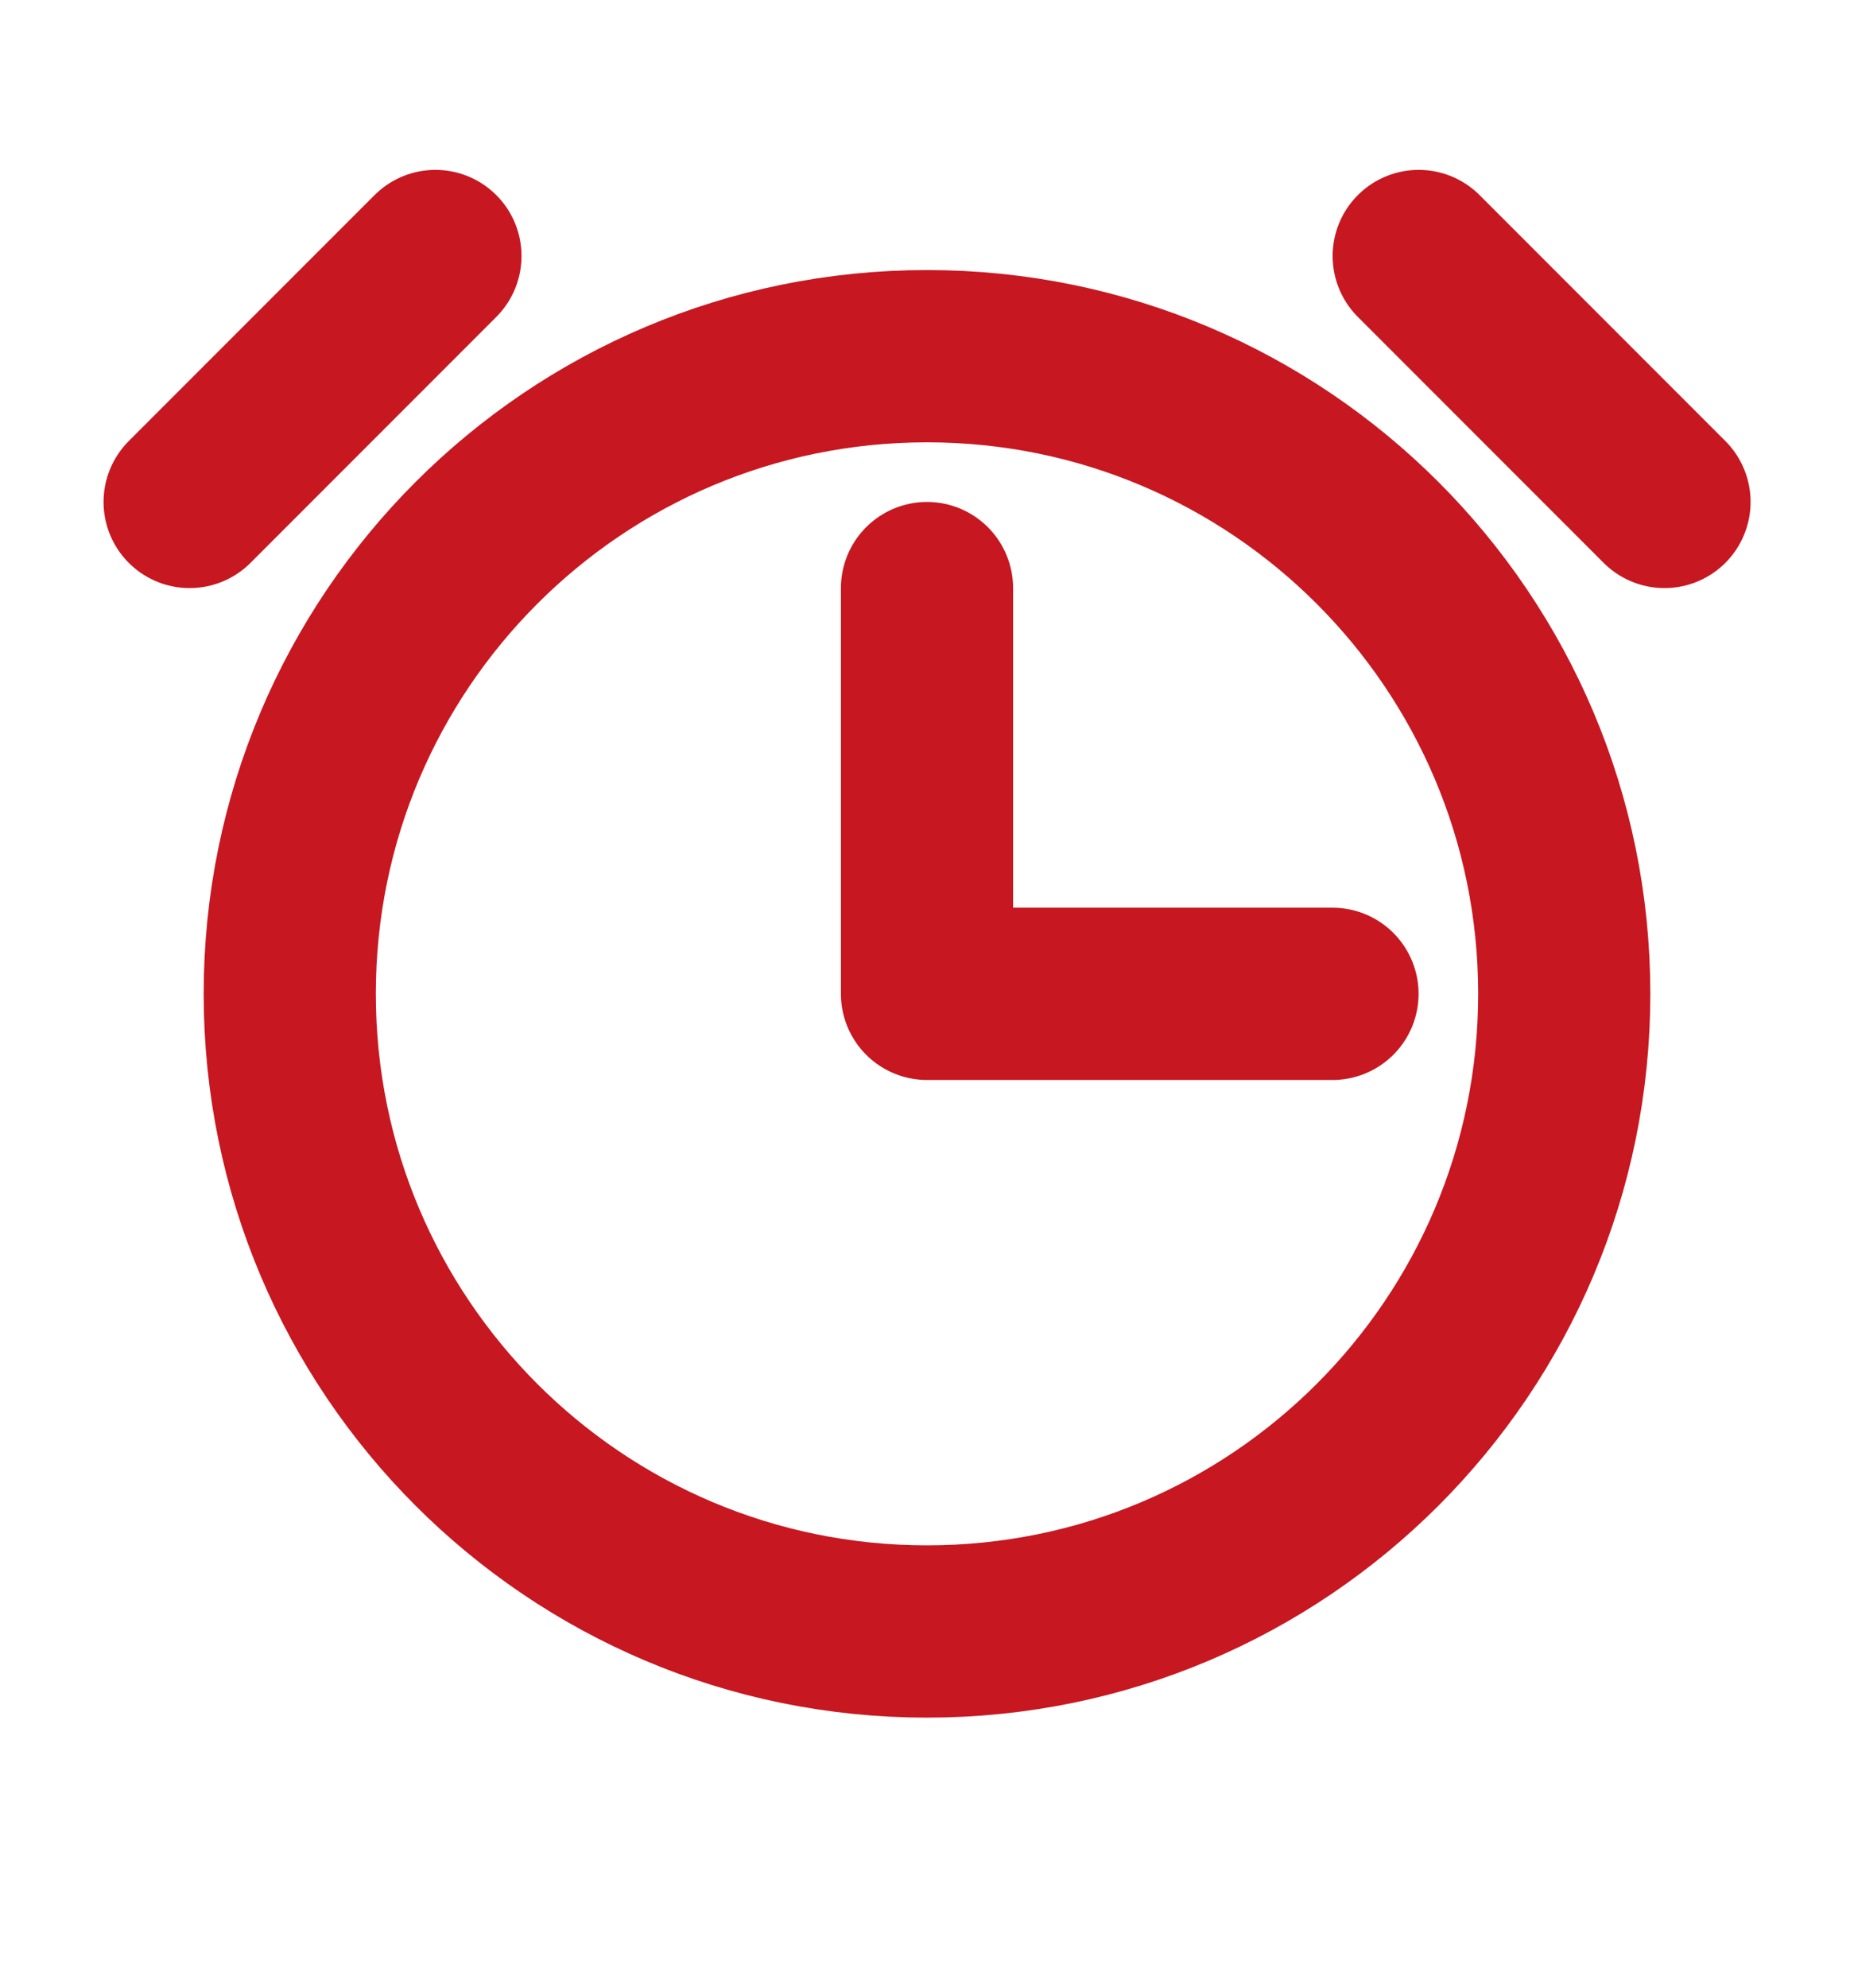 <svg width="14" height="15" viewBox="0 0 14 15" fill="none" xmlns="http://www.w3.org/2000/svg">
<path d="M7 4.438V7.5H10.062" stroke="#C71720" stroke-width="1.3" stroke-linecap="round" stroke-linejoin="round"/>
<path d="M7 12.312C9.658 12.312 11.812 10.158 11.812 7.5C11.812 4.842 9.658 2.688 7 2.688C4.342 2.688 2.188 4.842 2.188 7.5C2.188 10.158 4.342 12.312 7 12.312Z" stroke="#C71720" stroke-width="1.3" stroke-miterlimit="10"/>
<path d="M10.713 1.932L12.569 3.788" stroke="#C71720" stroke-width="1.3" stroke-linecap="round" stroke-linejoin="round"/>
<path d="M1.432 3.788L3.288 1.932" stroke="#C71720" stroke-width="1.3" stroke-linecap="round" stroke-linejoin="round"/>
</svg>

